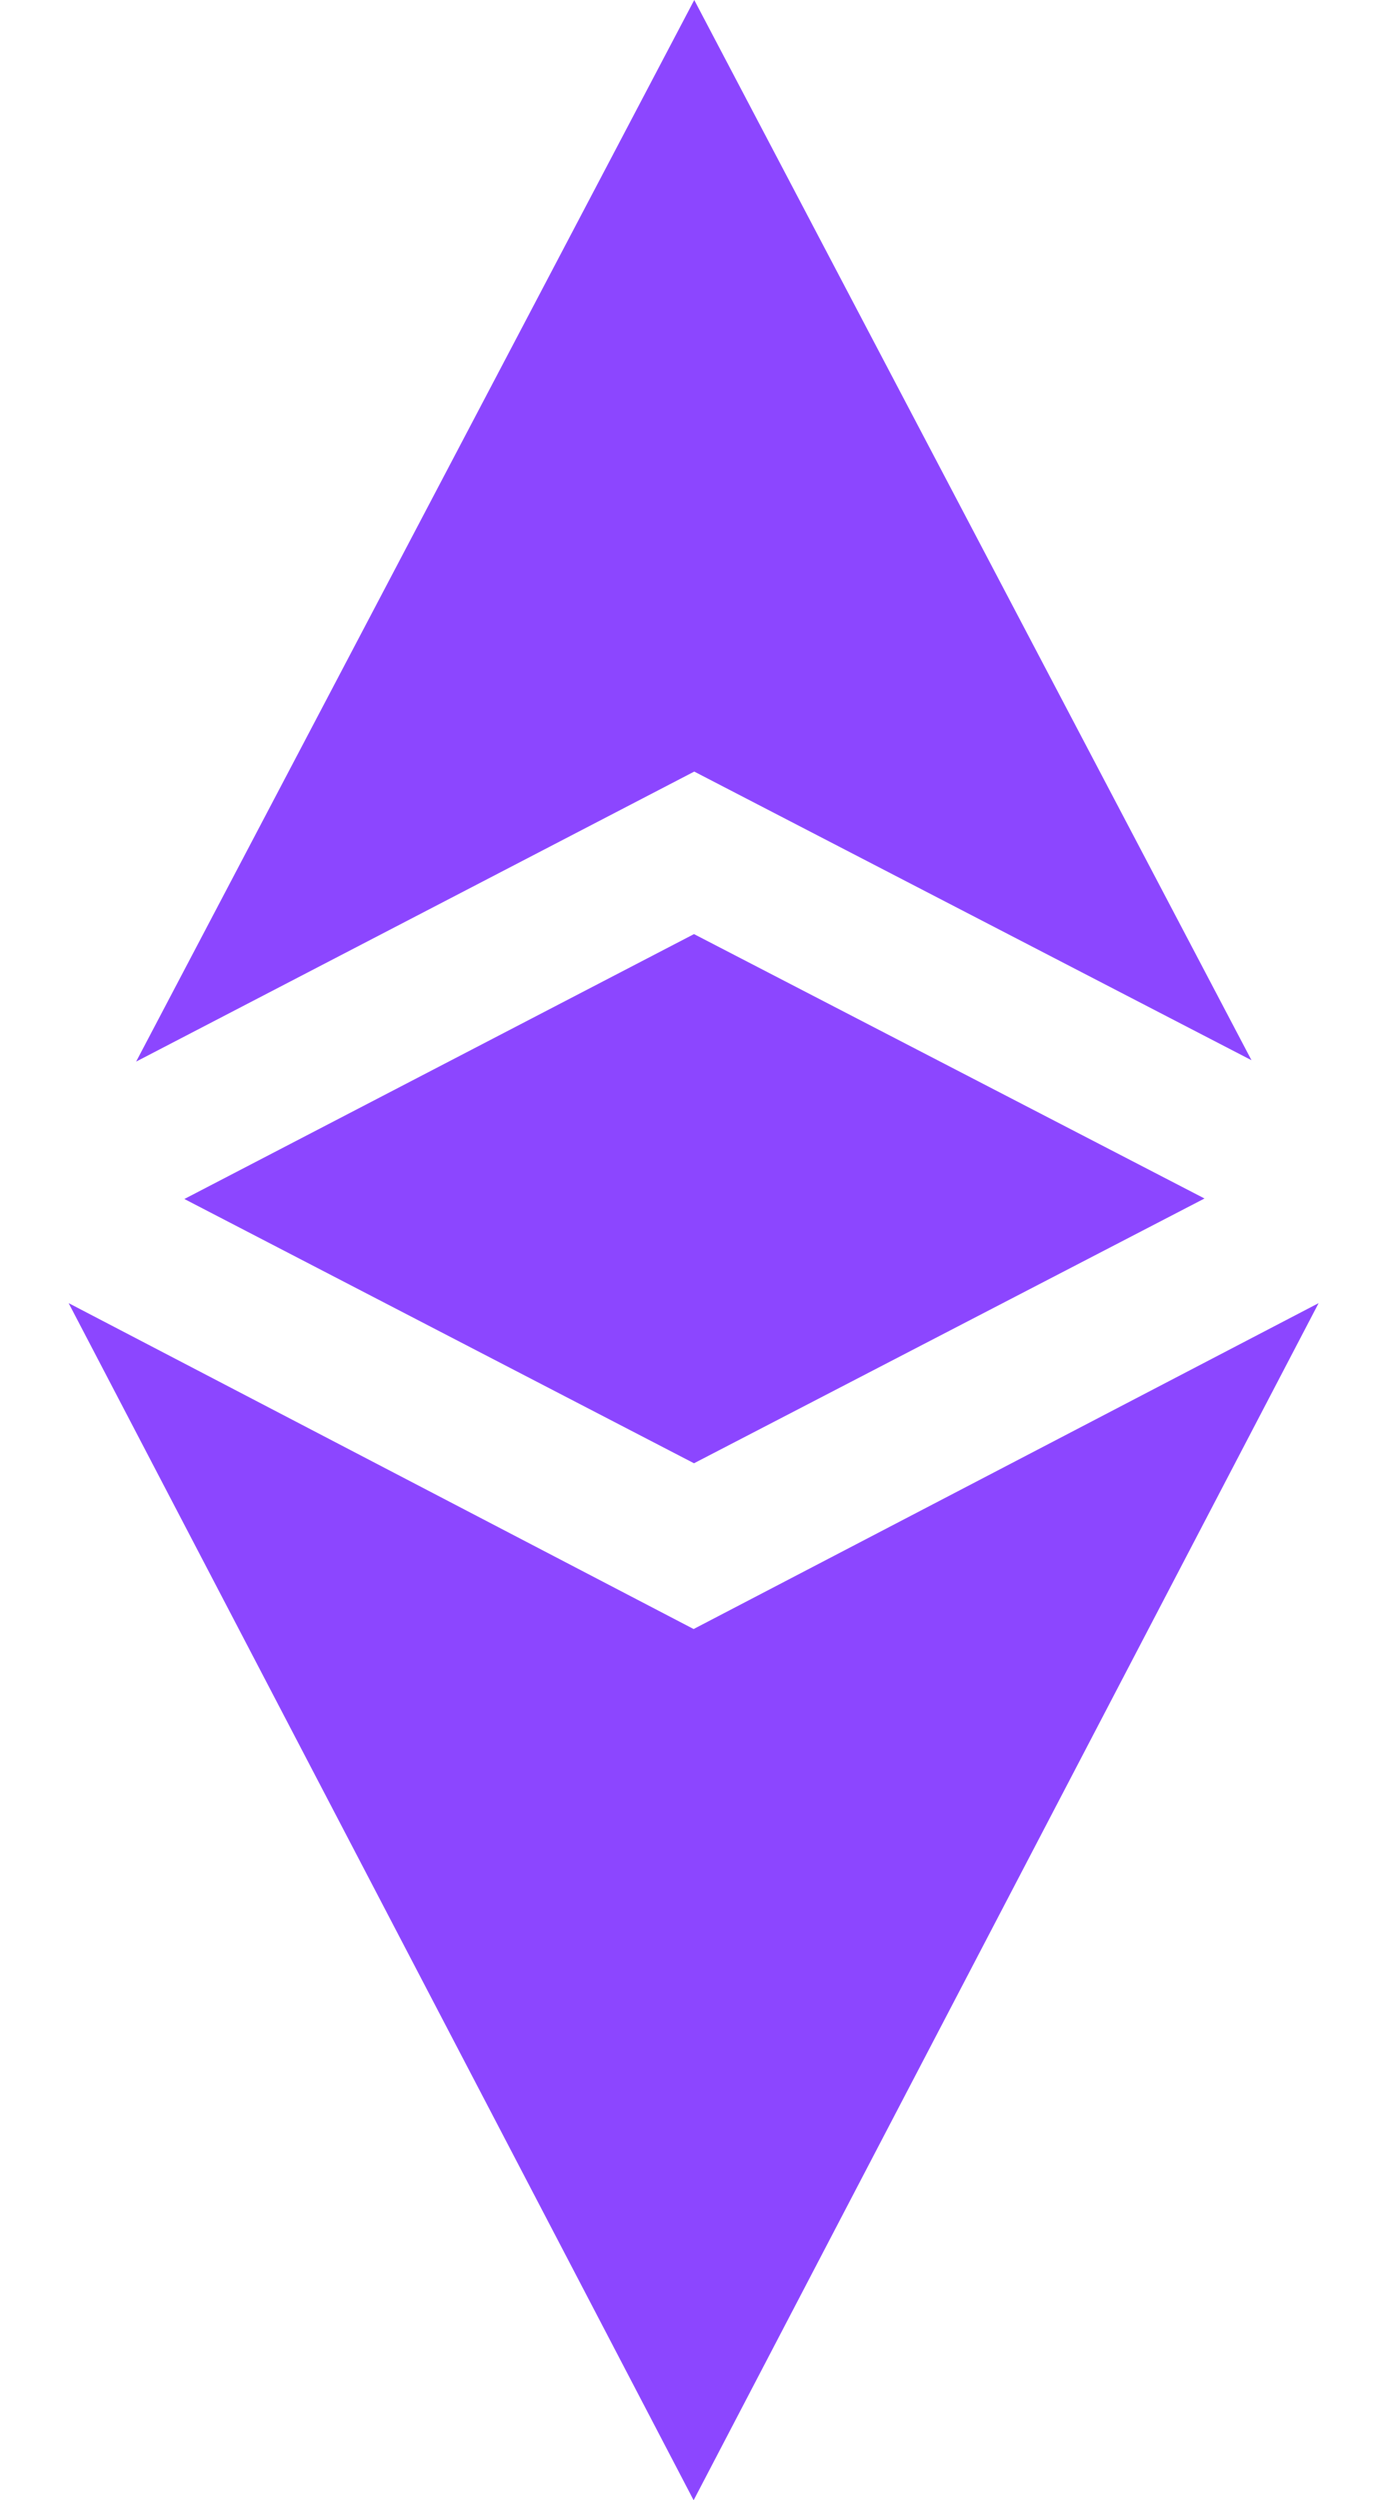 <svg viewBox="0 0 11 20" fill="none" xmlns="http://www.w3.org/2000/svg">
<path fill-rule="evenodd" clip-rule="evenodd" d="M10.012 8.481L5.554 0L1.089 8.492L5.554 6.172L10.012 8.481ZM5.549 13.031L0.549 10.424L5.549 20L10.549 10.424L5.549 13.031ZM5.552 11.705L1.475 9.591L5.552 7.472L9.636 9.587L5.552 11.705Z" fill="#8C46FF"/>
</svg>

